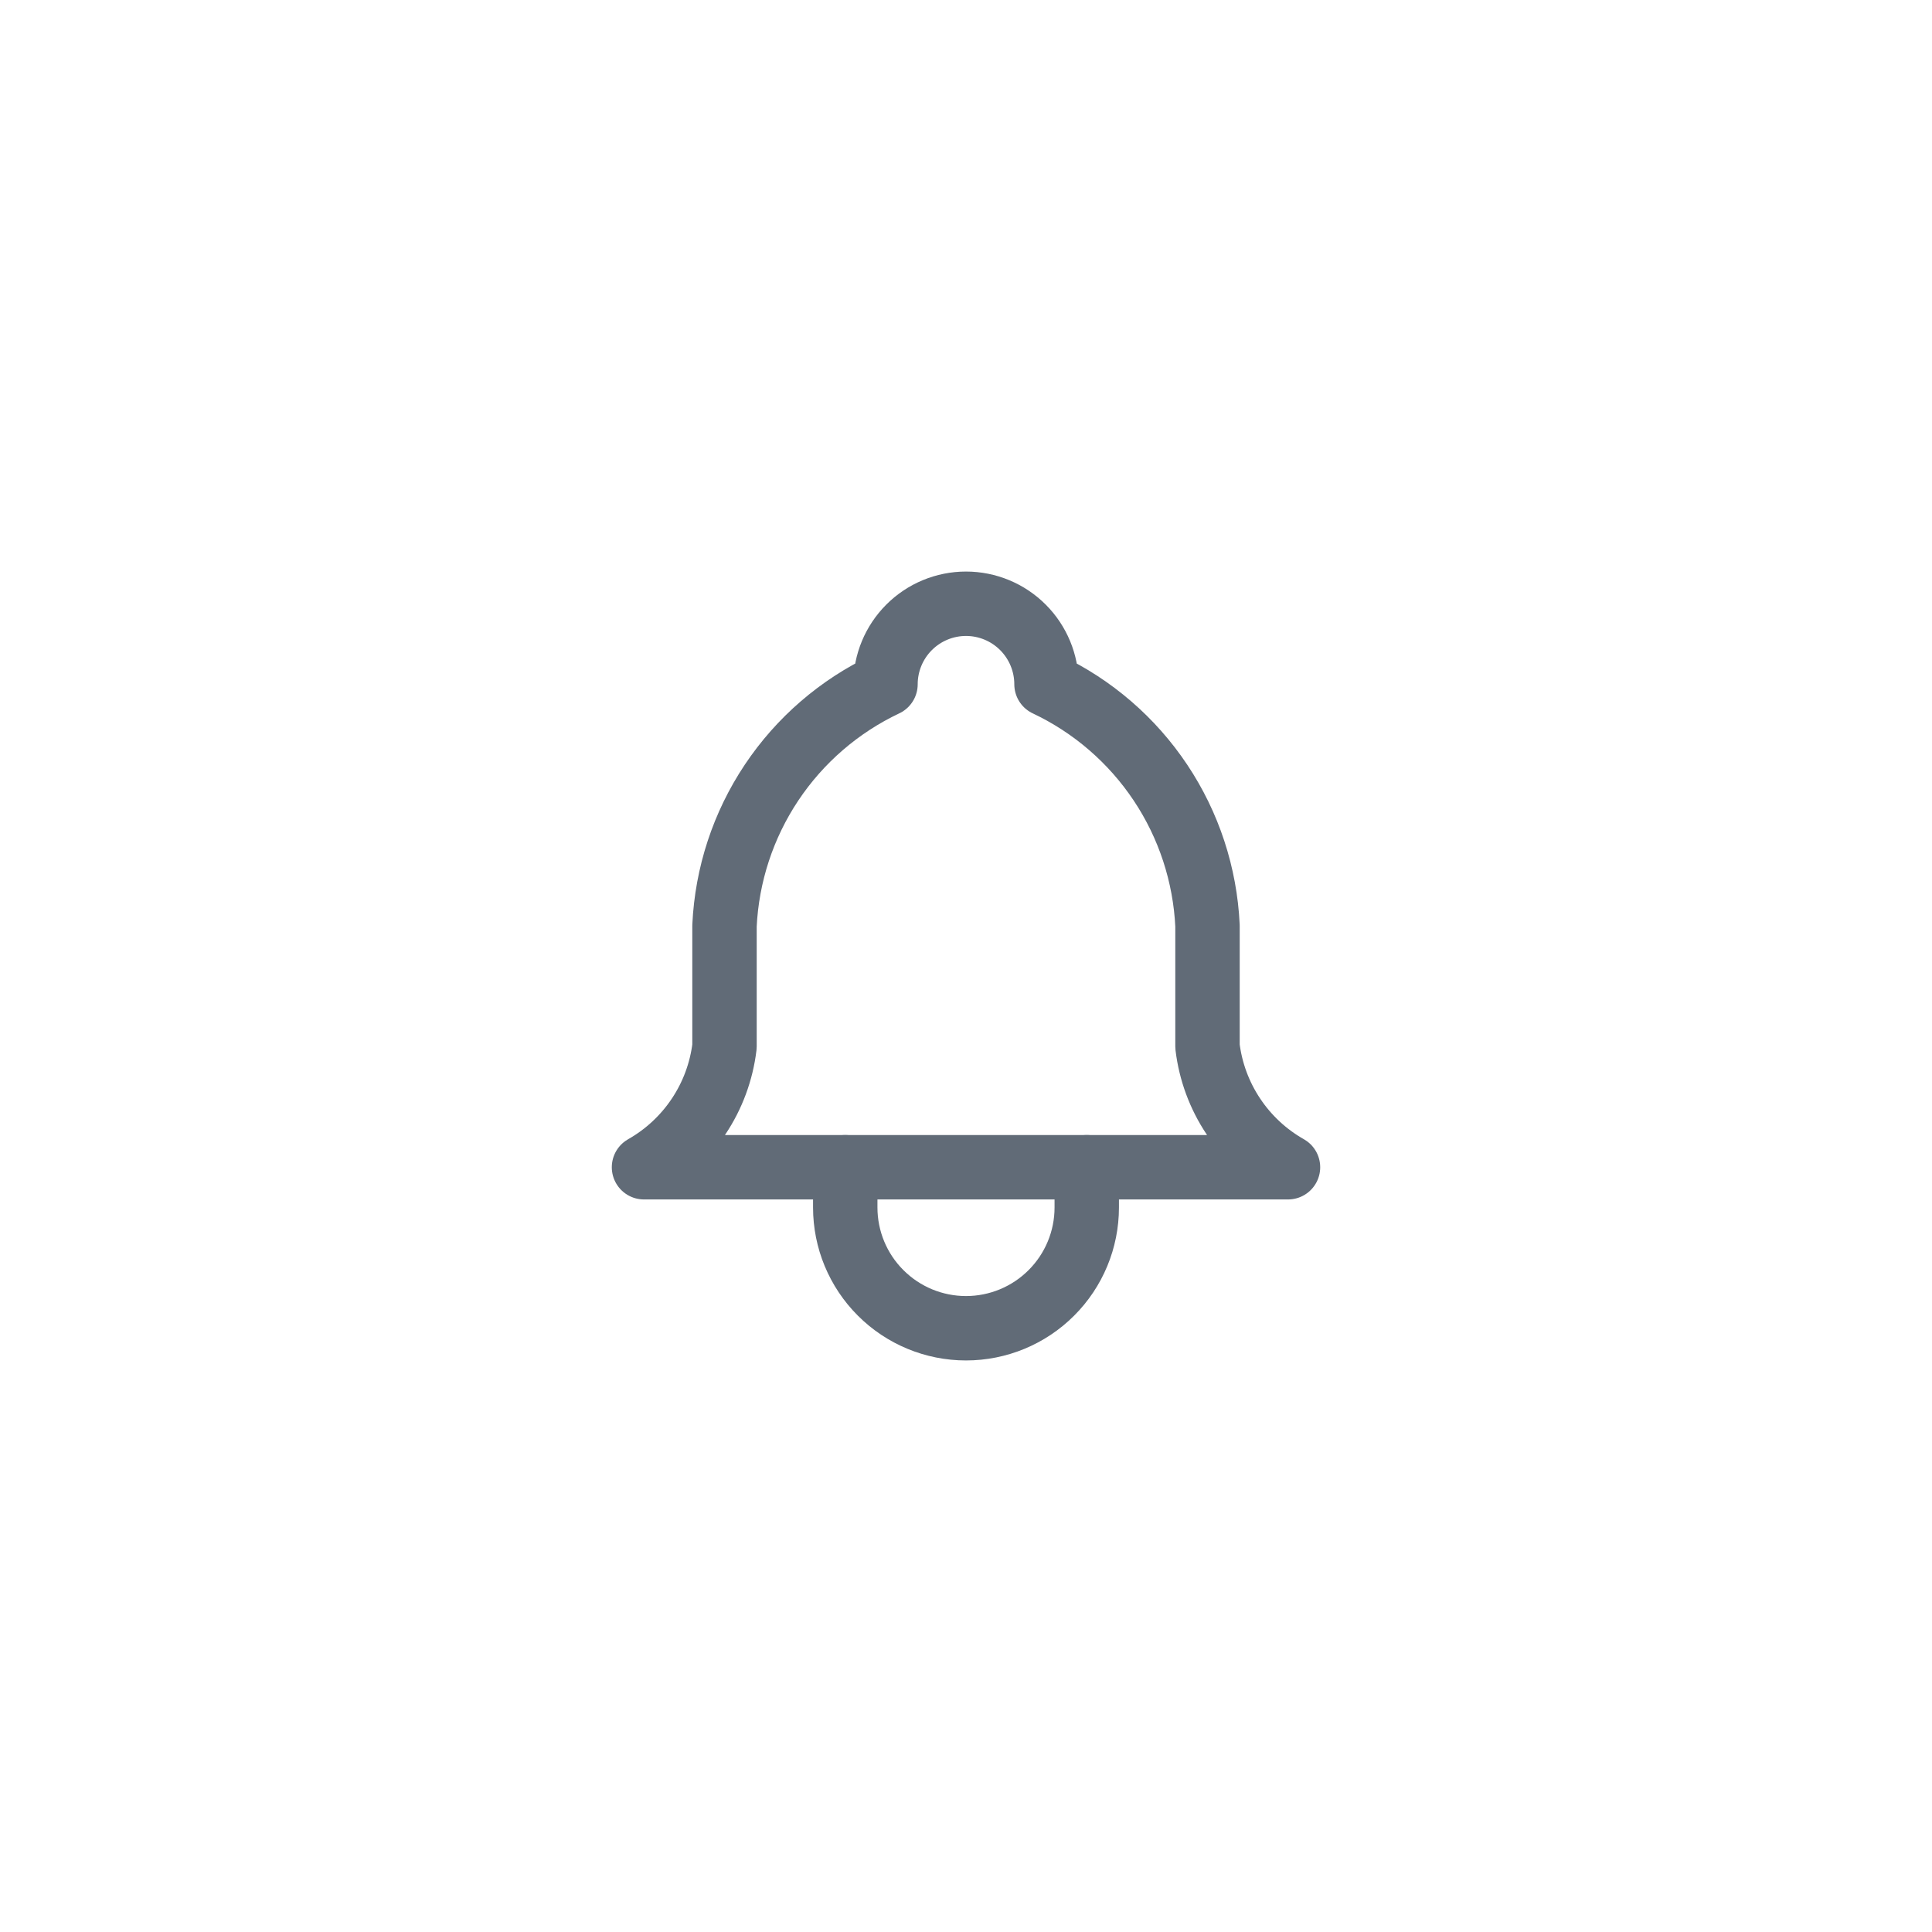 <svg width="48" height="48" viewBox="0 0 48 48" fill="none" xmlns="http://www.w3.org/2000/svg">
<g clip-path="url(#clip0_95_44)">
<path d="M22 17C22 16.47 22.211 15.961 22.586 15.586C22.961 15.211 23.47 15 24 15C24.53 15 25.039 15.211 25.414 15.586C25.789 15.961 26 16.47 26 17C27.148 17.543 28.127 18.388 28.832 19.445C29.537 20.502 29.94 21.731 30 23V26C30.075 26.622 30.295 27.217 30.643 27.738C30.99 28.259 31.455 28.691 32 29H16C16.545 28.691 17.01 28.259 17.357 27.738C17.705 27.217 17.925 26.622 18 26V23C18.06 21.731 18.463 20.502 19.168 19.445C19.873 18.388 20.852 17.543 22 17" stroke="#616B77" stroke-width="1.6" stroke-linecap="round" stroke-linejoin="round"/>
<path d="M21 29V30C21 30.796 21.316 31.559 21.879 32.121C22.441 32.684 23.204 33 24 33C24.796 33 25.559 32.684 26.121 32.121C26.684 31.559 27 30.796 27 30V29" stroke="#616B77" stroke-width="1.6" stroke-linecap="round" stroke-linejoin="round"/>
</g>
<defs>
<clipPath id="clip0_95_44">
<rect width="24" height="24" fill="white" transform="translate(12 12)"/>
</clipPath>
</defs>
</svg>
